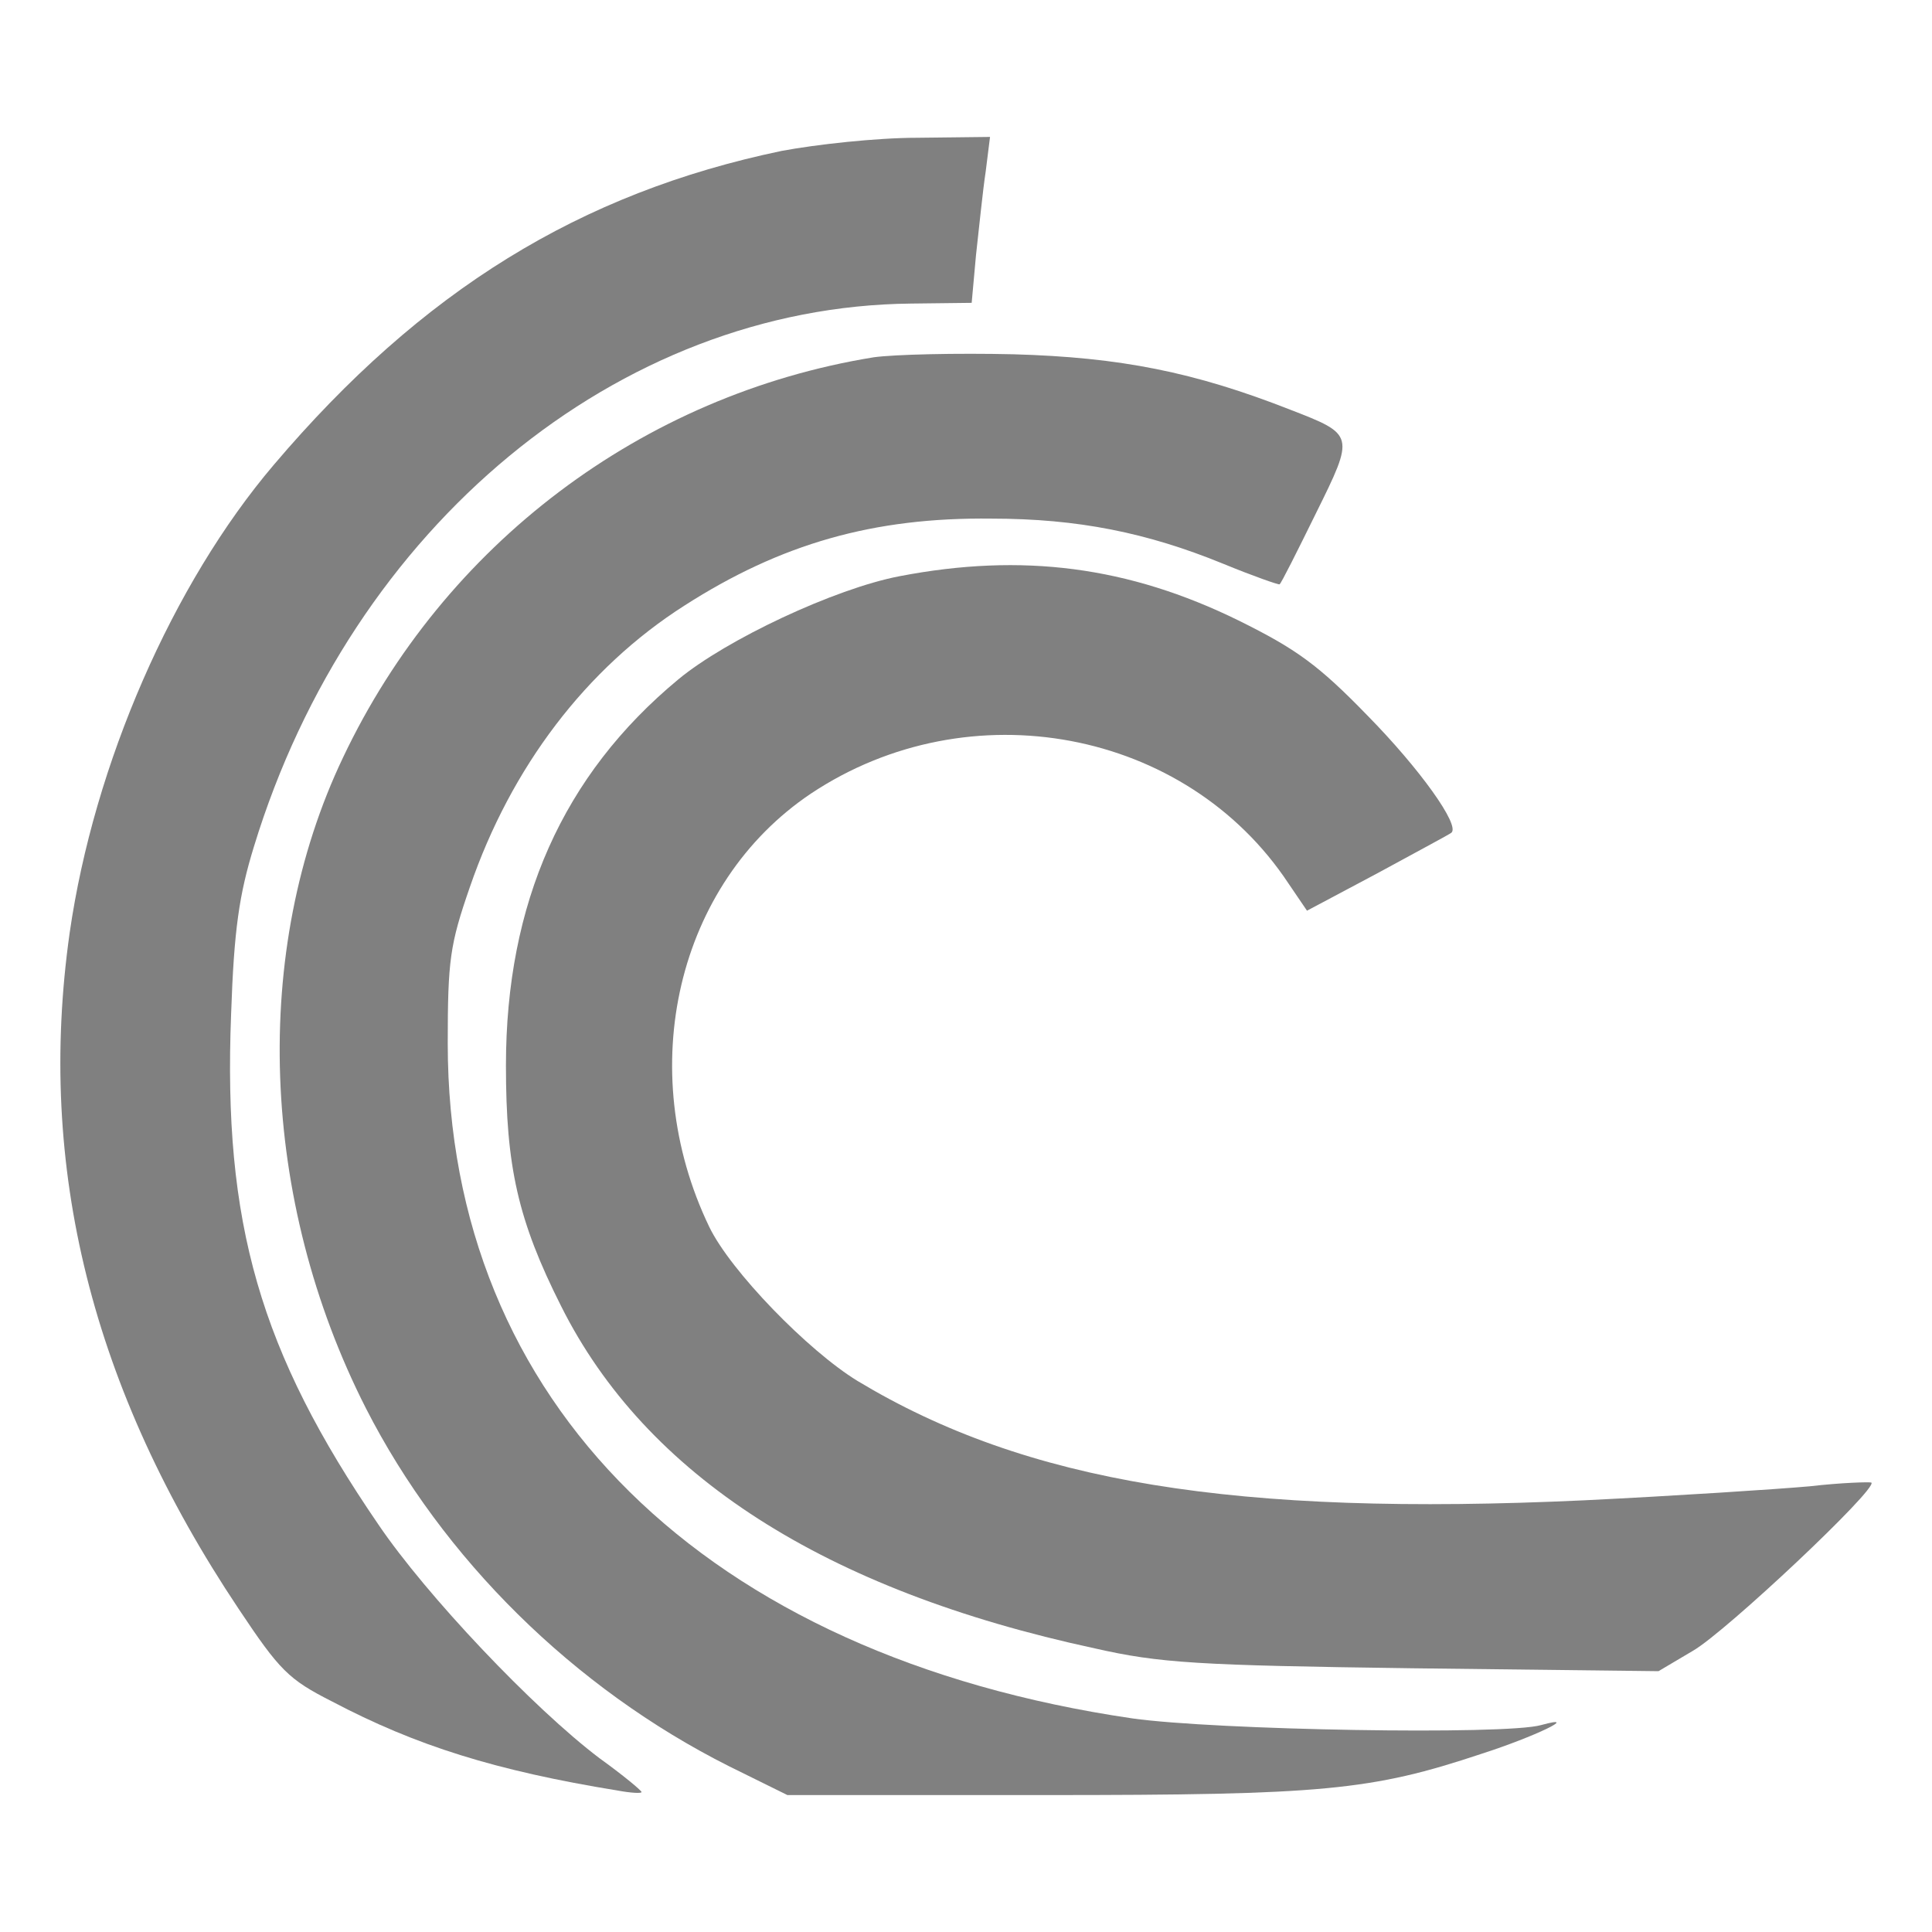 <?xml version="1.0" standalone="no"?><!-- Generator: Gravit.io --><svg xmlns="http://www.w3.org/2000/svg" xmlns:xlink="http://www.w3.org/1999/xlink" style="isolation:isolate" viewBox="0 0 16 16" width="16" height="16"><defs><clipPath id="_clipPath_nu81E86zlleI8Cwap6rsIdoWvuaIoLQ1"><rect width="16" height="16"/></clipPath></defs><g clip-path="url(#_clipPath_nu81E86zlleI8Cwap6rsIdoWvuaIoLQ1)"><g id="bitorrent"><path d=" M 6.472 1.25 C 4.806 1.598 3.494 2.404 2.267 3.85 C 1.431 4.833 0.778 6.328 0.577 7.725 C 0.302 9.666 0.76 11.503 1.975 13.322 C 2.316 13.834 2.389 13.908 2.75 14.091 C 3.445 14.457 4.104 14.664 5.118 14.829 C 5.221 14.848 5.313 14.854 5.313 14.841 C 5.313 14.829 5.16 14.701 4.965 14.561 C 4.416 14.146 3.531 13.212 3.134 12.626 C 2.152 11.192 1.846 10.13 1.914 8.397 C 1.938 7.695 1.981 7.408 2.103 7.011 C 2.914 4.357 5.118 2.538 7.546 2.514 L 8.047 2.508 L 8.083 2.111 C 8.108 1.891 8.138 1.586 8.163 1.421 L 8.199 1.134 L 7.595 1.141 C 7.26 1.141 6.759 1.196 6.472 1.25 L 6.472 1.25 Z " fill="rgb(128,128,128)"/><path d=" M 7.235 2.959 C 5.319 3.27 3.677 4.509 2.841 6.273 C 2.078 7.872 2.152 9.935 3.03 11.662 C 3.665 12.907 4.751 13.981 6.039 14.628 L 6.521 14.866 L 8.657 14.866 C 10.958 14.866 11.355 14.829 12.27 14.524 C 12.709 14.383 13.1 14.194 12.764 14.286 C 12.471 14.371 10.061 14.328 9.377 14.231 C 5.838 13.712 3.708 11.613 3.708 8.641 C 3.708 7.951 3.726 7.823 3.891 7.347 C 4.233 6.352 4.855 5.534 5.667 5.016 C 6.466 4.503 7.235 4.283 8.211 4.295 C 8.925 4.295 9.499 4.411 10.128 4.668 C 10.378 4.771 10.591 4.845 10.597 4.839 C 10.61 4.832 10.744 4.564 10.897 4.253 C 11.22 3.6 11.22 3.6 10.683 3.392 C 9.89 3.081 9.279 2.959 8.394 2.934 C 7.925 2.923 7.406 2.935 7.235 2.959 L 7.235 2.959 Z " fill="rgb(128,128,128)"/><path d=" M 7.449 4.772 C 6.912 4.875 6.015 5.297 5.618 5.626 C 4.66 6.419 4.19 7.481 4.19 8.824 C 4.19 9.66 4.288 10.105 4.648 10.819 C 5.349 12.217 6.826 13.169 9.066 13.651 C 9.603 13.773 9.914 13.792 11.702 13.816 L 13.735 13.84 L 14.022 13.67 C 14.296 13.511 15.553 12.327 15.498 12.278 C 15.486 12.272 15.254 12.278 14.986 12.309 C 14.717 12.333 13.875 12.388 13.118 12.425 C 10.225 12.559 8.498 12.278 7.101 11.436 C 6.692 11.186 6.051 10.527 5.874 10.161 C 5.245 8.854 5.606 7.317 6.716 6.572 C 8.028 5.699 9.823 6.035 10.671 7.317 L 10.824 7.542 L 11.409 7.231 C 11.733 7.054 12.008 6.908 12.02 6.896 C 12.093 6.835 11.757 6.365 11.324 5.925 C 10.921 5.51 10.738 5.376 10.256 5.138 C 9.347 4.692 8.468 4.576 7.449 4.772 L 7.449 4.772 Z " fill="rgb(128,128,128)"/></g><rect x="17.094" y="-0.094" width="4.625" height="3.594" transform="matrix(1,0,0,1,0,0)" fill="rgb(128,128,128)"/></g></svg>